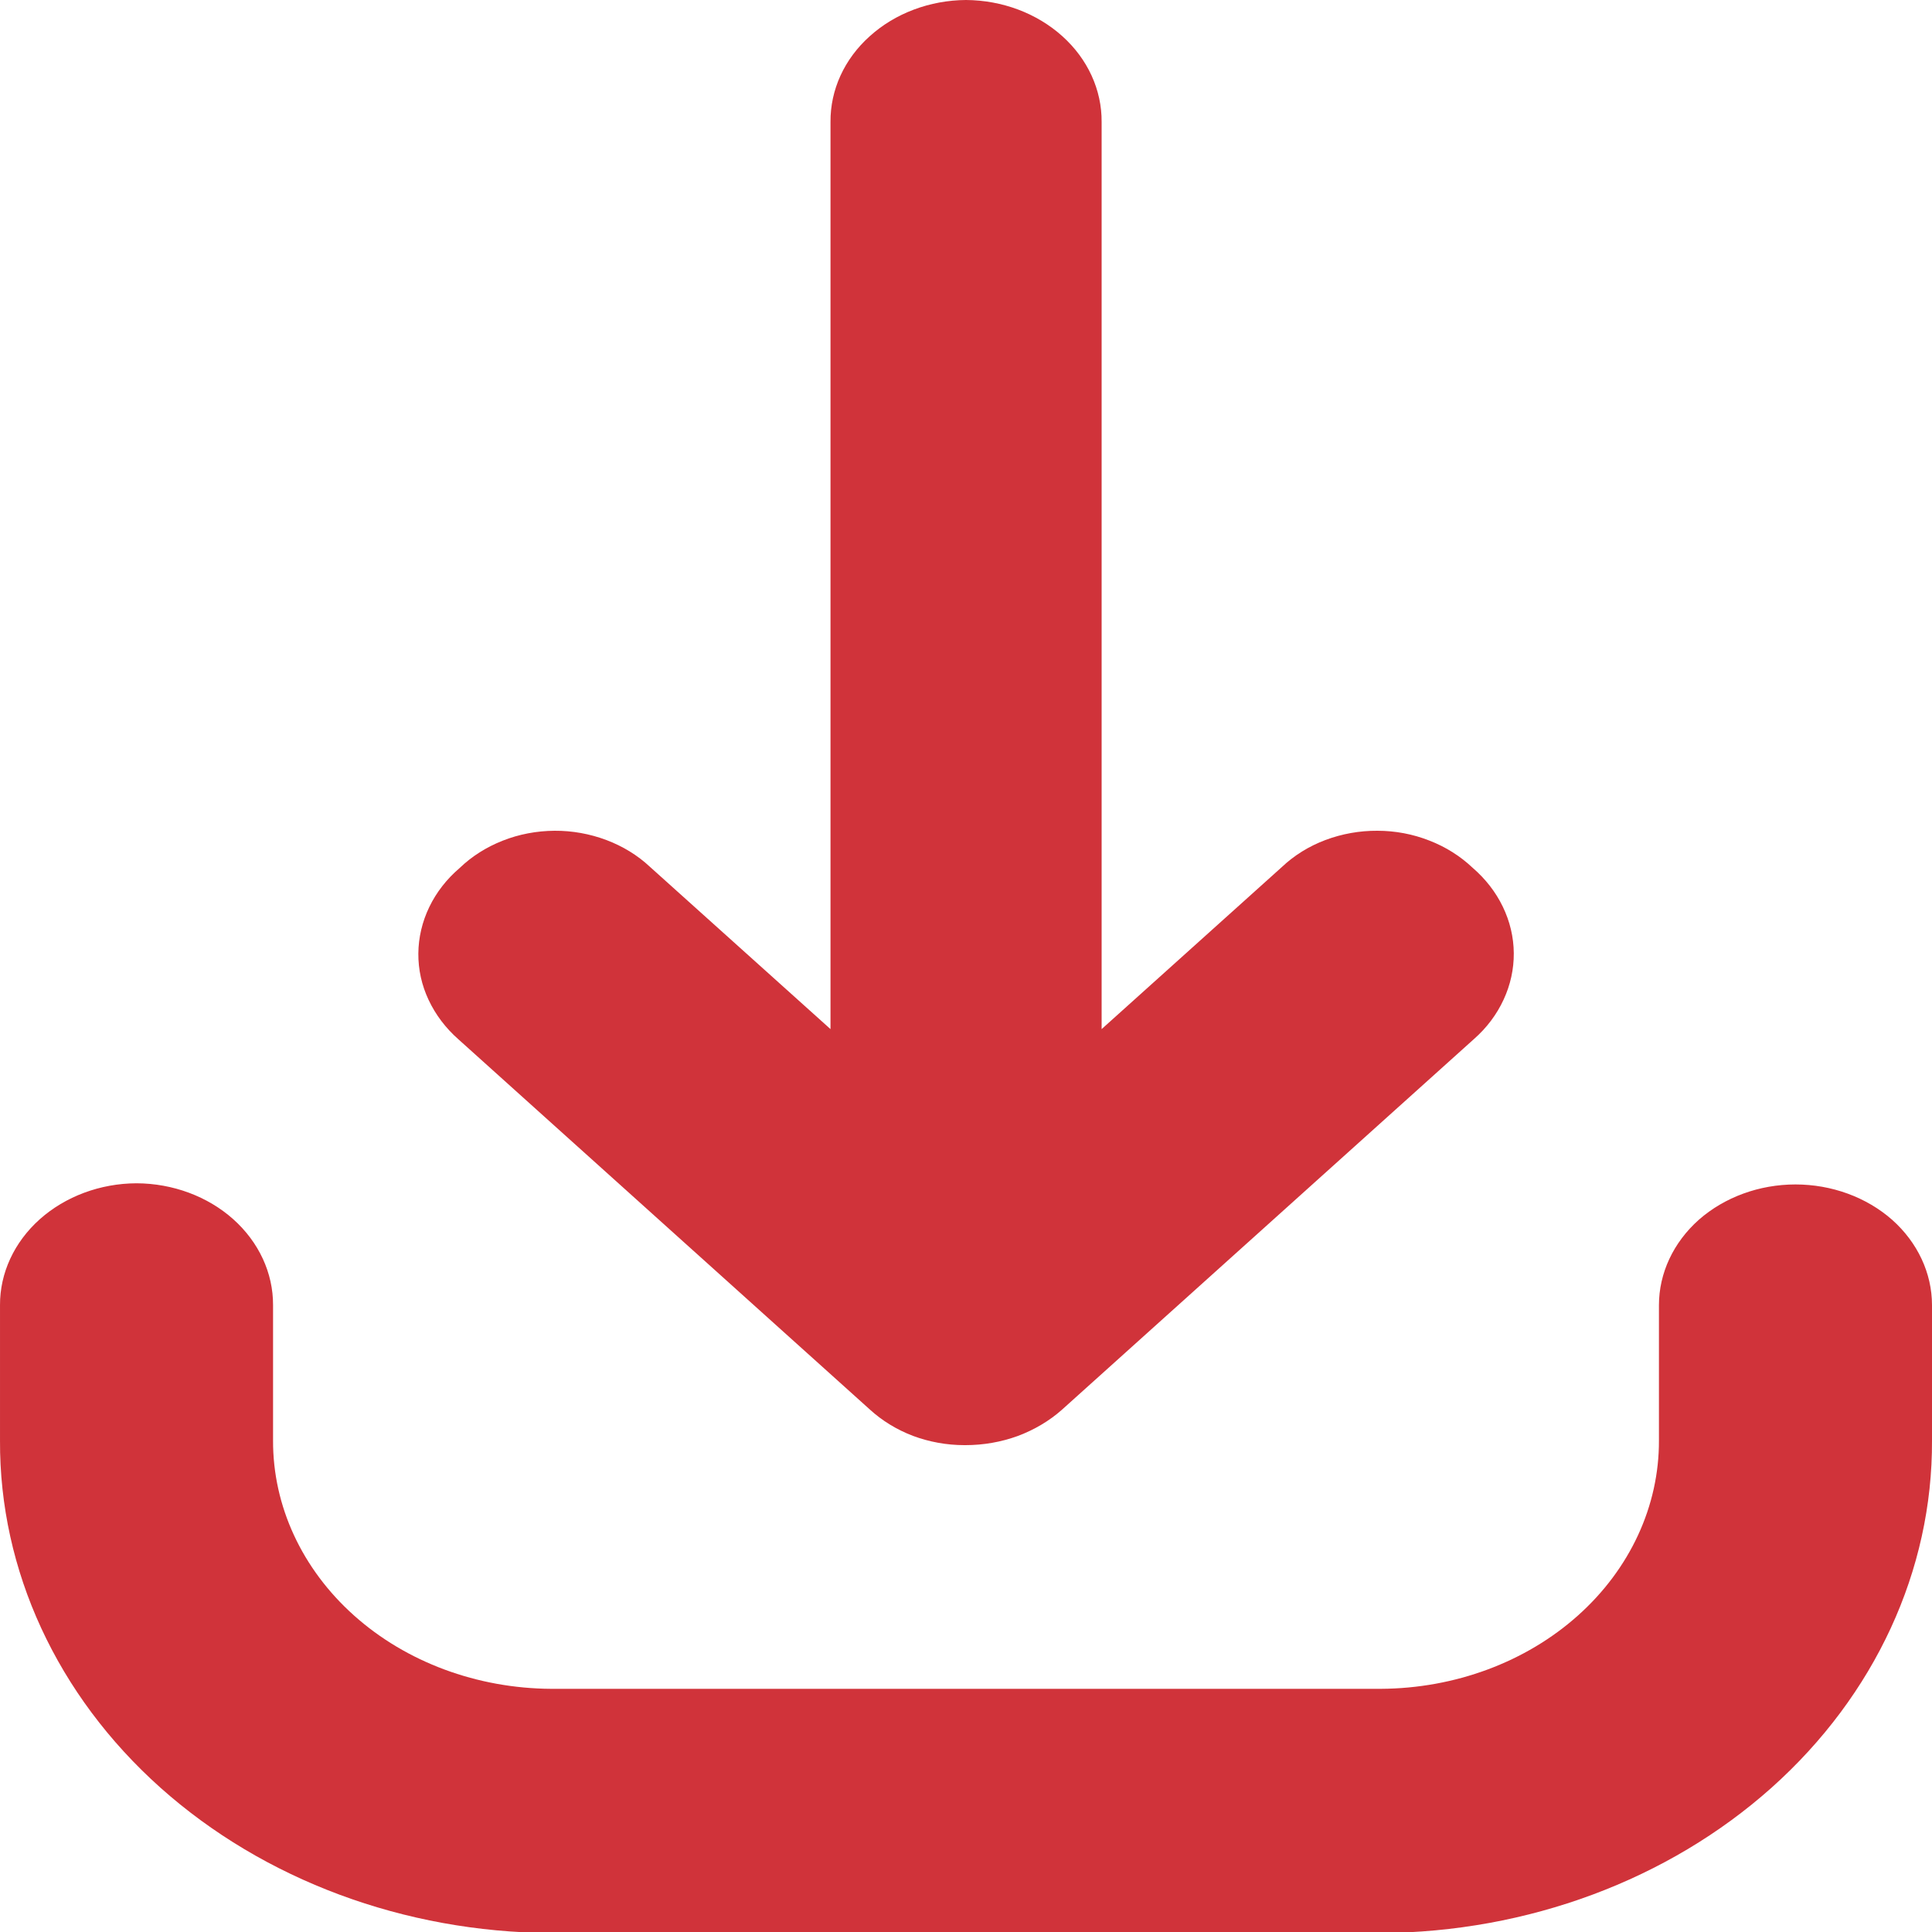 <svg width="15" height="15" viewBox="0 0 15 15" fill="none" xmlns="http://www.w3.org/2000/svg">
<g clip-path="url(#clip0_137_4)">
<path d="M7.5 0C7.219 0.002 6.95 0.103 6.753 0.281C6.555 0.458 6.446 0.698 6.448 0.947V7.99L5.045 6.729C4.95 6.64 4.835 6.57 4.708 6.522C4.58 6.474 4.443 6.449 4.305 6.45C4.166 6.451 4.029 6.477 3.903 6.527C3.776 6.577 3.662 6.649 3.569 6.739C3.468 6.825 3.388 6.928 3.333 7.042C3.278 7.156 3.249 7.279 3.248 7.403C3.247 7.527 3.274 7.65 3.328 7.764C3.382 7.879 3.461 7.983 3.56 8.07L6.753 10.943C6.848 11.03 6.962 11.1 7.088 11.148C7.214 11.195 7.35 11.22 7.487 11.22H7.496C7.635 11.22 7.773 11.196 7.902 11.149C8.03 11.101 8.147 11.032 8.245 10.945L11.444 8.067C11.543 7.98 11.621 7.876 11.674 7.761C11.727 7.647 11.754 7.524 11.753 7.4C11.752 7.276 11.723 7.154 11.668 7.04C11.613 6.926 11.533 6.823 11.433 6.737C11.338 6.647 11.224 6.575 11.097 6.526C10.97 6.476 10.833 6.45 10.694 6.45C10.556 6.449 10.418 6.474 10.29 6.522C10.163 6.57 10.048 6.641 9.953 6.731L8.553 7.99V0.947C8.555 0.698 8.445 0.458 8.248 0.281C8.05 0.103 7.782 0.002 7.5 0Z" fill="#D0333A"/>
<path d="M1.06 9.187C0.778 9.188 0.508 9.289 0.309 9.466C0.11 9.644 -0.001 9.884 4.4583e-05 10.133V11.183C-0.005 12.192 0.443 13.162 1.245 13.879C2.048 14.596 3.139 15.002 4.28 15.008H10.72C11.861 15.002 12.952 14.596 13.755 13.879C14.557 13.162 15.005 12.192 15 11.183V10.133C15 9.885 14.888 9.646 14.69 9.47C14.491 9.295 14.221 9.196 13.94 9.196C13.659 9.196 13.389 9.295 13.19 9.47C12.992 9.646 12.88 9.885 12.88 10.133V11.183C12.882 11.692 12.656 12.181 12.251 12.543C11.846 12.905 11.296 13.109 10.72 13.112H4.28C3.705 13.109 3.154 12.905 2.749 12.543C2.344 12.181 2.118 11.692 2.12 11.183V10.133C2.121 9.884 2.01 9.644 1.811 9.466C1.613 9.289 1.342 9.188 1.06 9.187Z" fill="#D0333A"/>
</g>
<defs>
<clipPath id="clip0_137_4">
<rect width="15" height="15" fill="white"/>
</clipPath>
</defs>
</svg>
